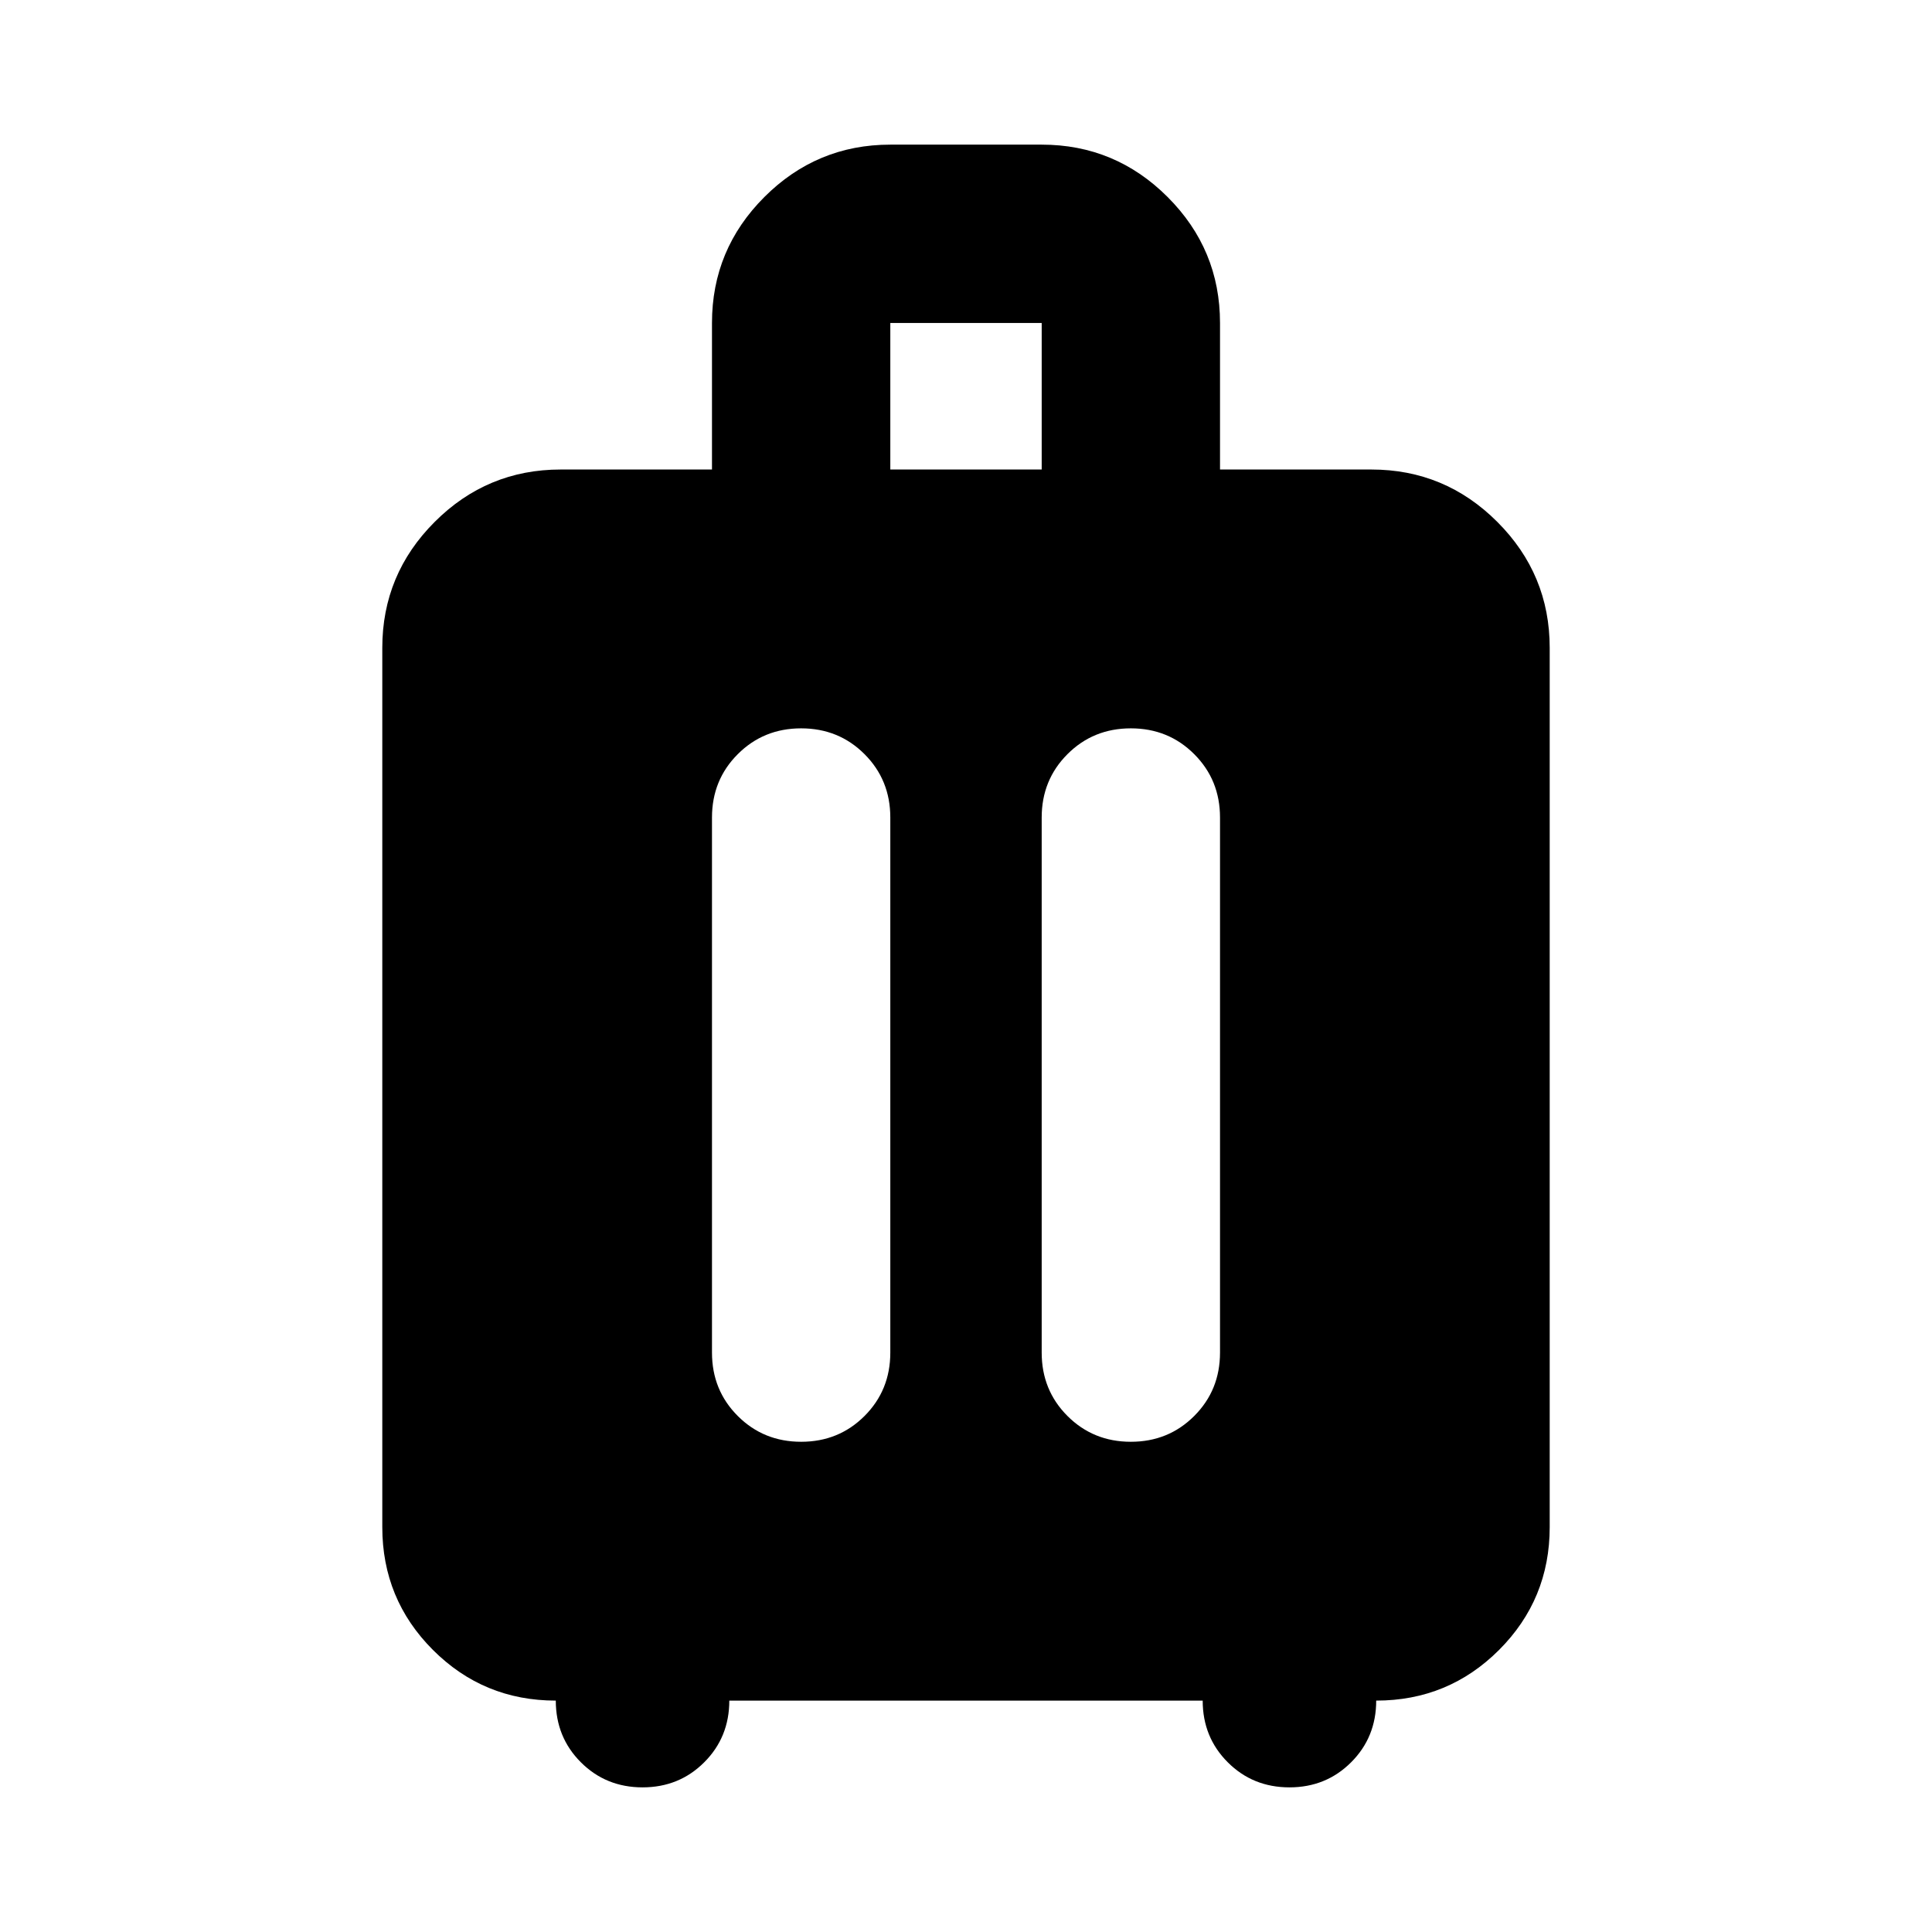 <svg xmlns="http://www.w3.org/2000/svg" height="24" viewBox="0 -960 960 960" width="24"><path d="M276.17-114.98q-35.87 0-61.04-25.17-25.17-25.18-25.17-61.05v-436.89q0-36.55 26.03-62.58 26.02-26.03 62.58-26.03h75.21v-72.82q0-36.55 26.03-62.58t62.58-26.03h75.22q36.55 0 62.58 26.03t26.03 62.58v72.82h75.21q36.56 0 62.58 26.03 26.03 26.03 26.03 62.58v436.89q0 35.87-25.17 61.05-25.17 25.17-61.04 25.17 0 18.2-12.46 30.65-12.46 12.46-30.65 12.46-18.2 0-30.65-12.46-12.46-12.45-12.46-30.65H362.39q0 18.2-12.46 30.65-12.45 12.46-30.65 12.46-18.19 0-30.65-12.46-12.46-12.45-12.46-30.65Zm121.92-483.11q-18.68 0-31.49 12.82-12.82 12.81-12.82 31.49v265.89q0 18.67 12.82 31.49 12.81 12.81 31.49 12.81 18.67 0 31.49-12.81 12.81-12.82 12.81-31.49v-265.89q0-18.68-12.81-31.49-12.82-12.82-31.49-12.82Zm163.82 0q-18.67 0-31.49 12.82-12.81 12.81-12.81 31.49v265.89q0 18.67 12.81 31.49 12.82 12.81 31.49 12.81 18.68 0 31.49-12.81 12.82-12.82 12.82-31.49v-265.89q0-18.68-12.82-31.49-12.81-12.82-31.49-12.82ZM442.39-726.7h75.22v-72.82h-75.22v72.82Z"/></svg>